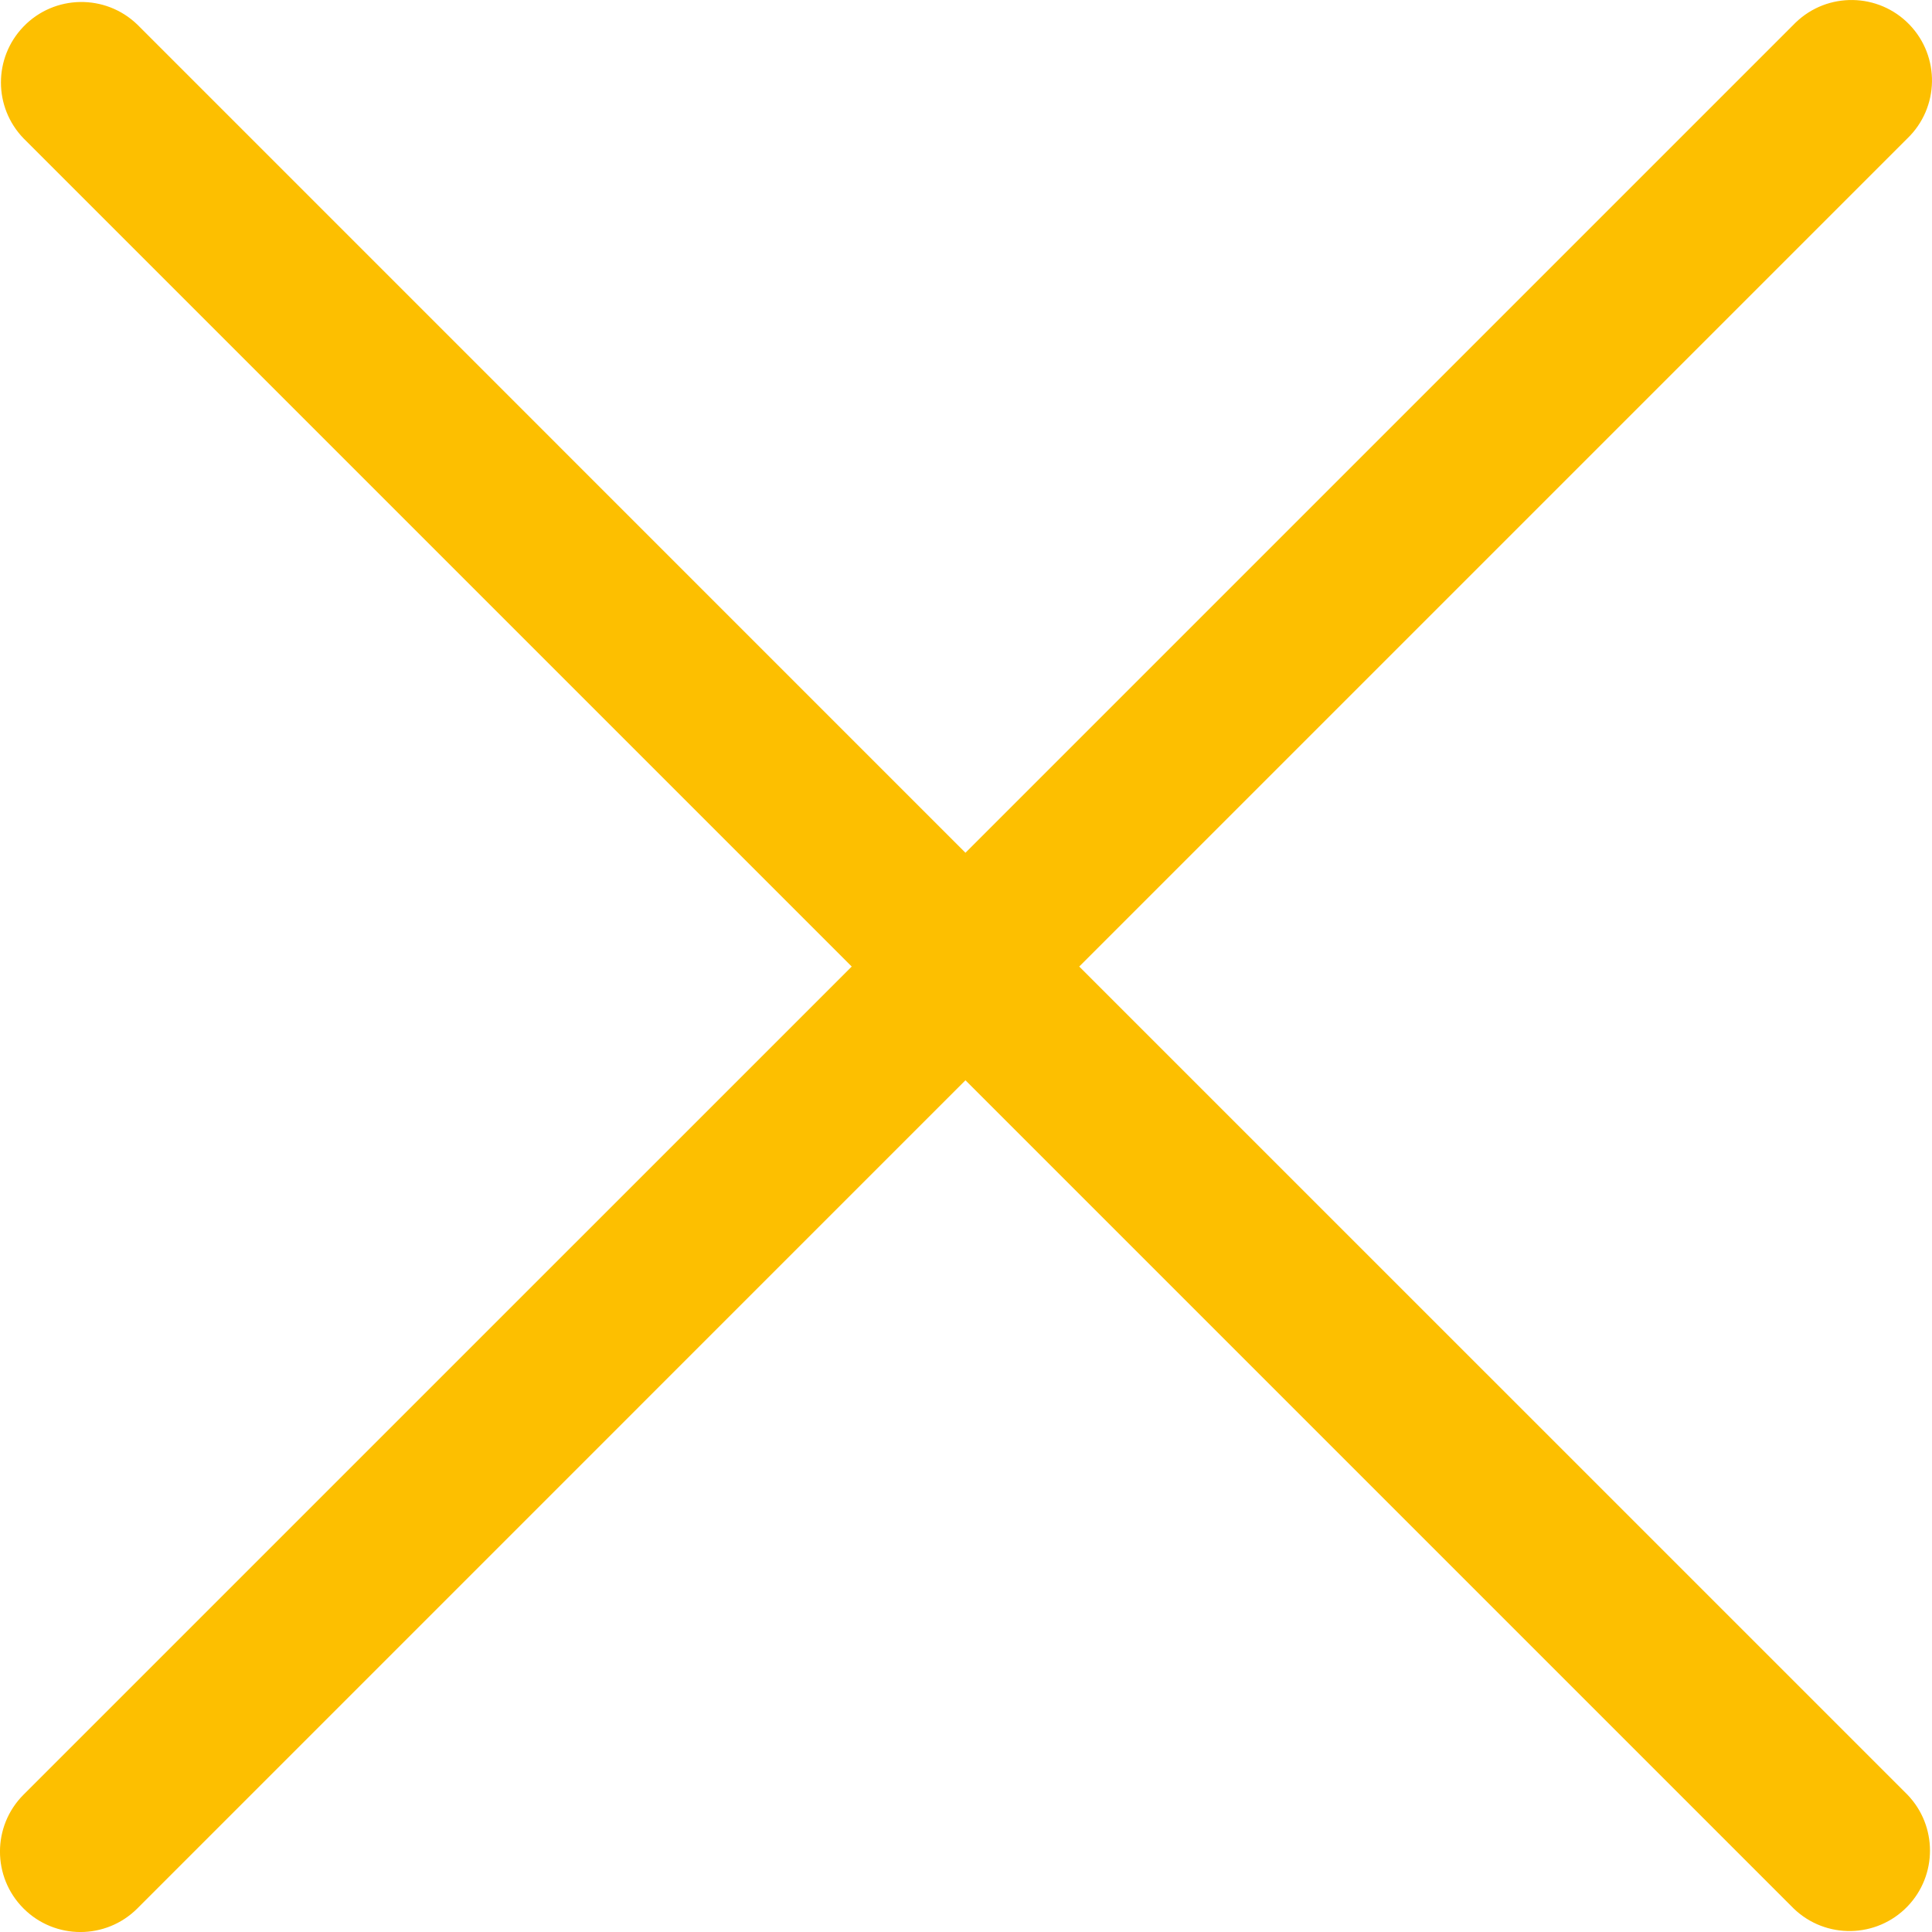 <svg width="39" height="39" viewBox="0 0 39 39" fill="none" xmlns="http://www.w3.org/2000/svg">
<path d="M21.786 19.511L38.504 2.793C39.149 2.17 39.167 1.142 38.544 0.496C37.92 -0.149 36.892 -0.167 36.247 0.456C36.234 0.469 36.22 0.483 36.207 0.496L19.489 17.214L2.772 0.496C2.126 -0.127 1.098 -0.109 0.475 0.536C-0.133 1.166 -0.133 2.163 0.475 2.793L17.193 19.511L0.475 36.228C-0.159 36.862 -0.159 37.891 0.475 38.525C1.109 39.159 2.137 39.159 2.772 38.525L19.489 21.807L36.207 38.525C36.852 39.148 37.88 39.13 38.504 38.485C39.111 37.855 39.111 36.858 38.504 36.228L21.786 19.511Z" fill="#FDBF00"/>
</svg>
